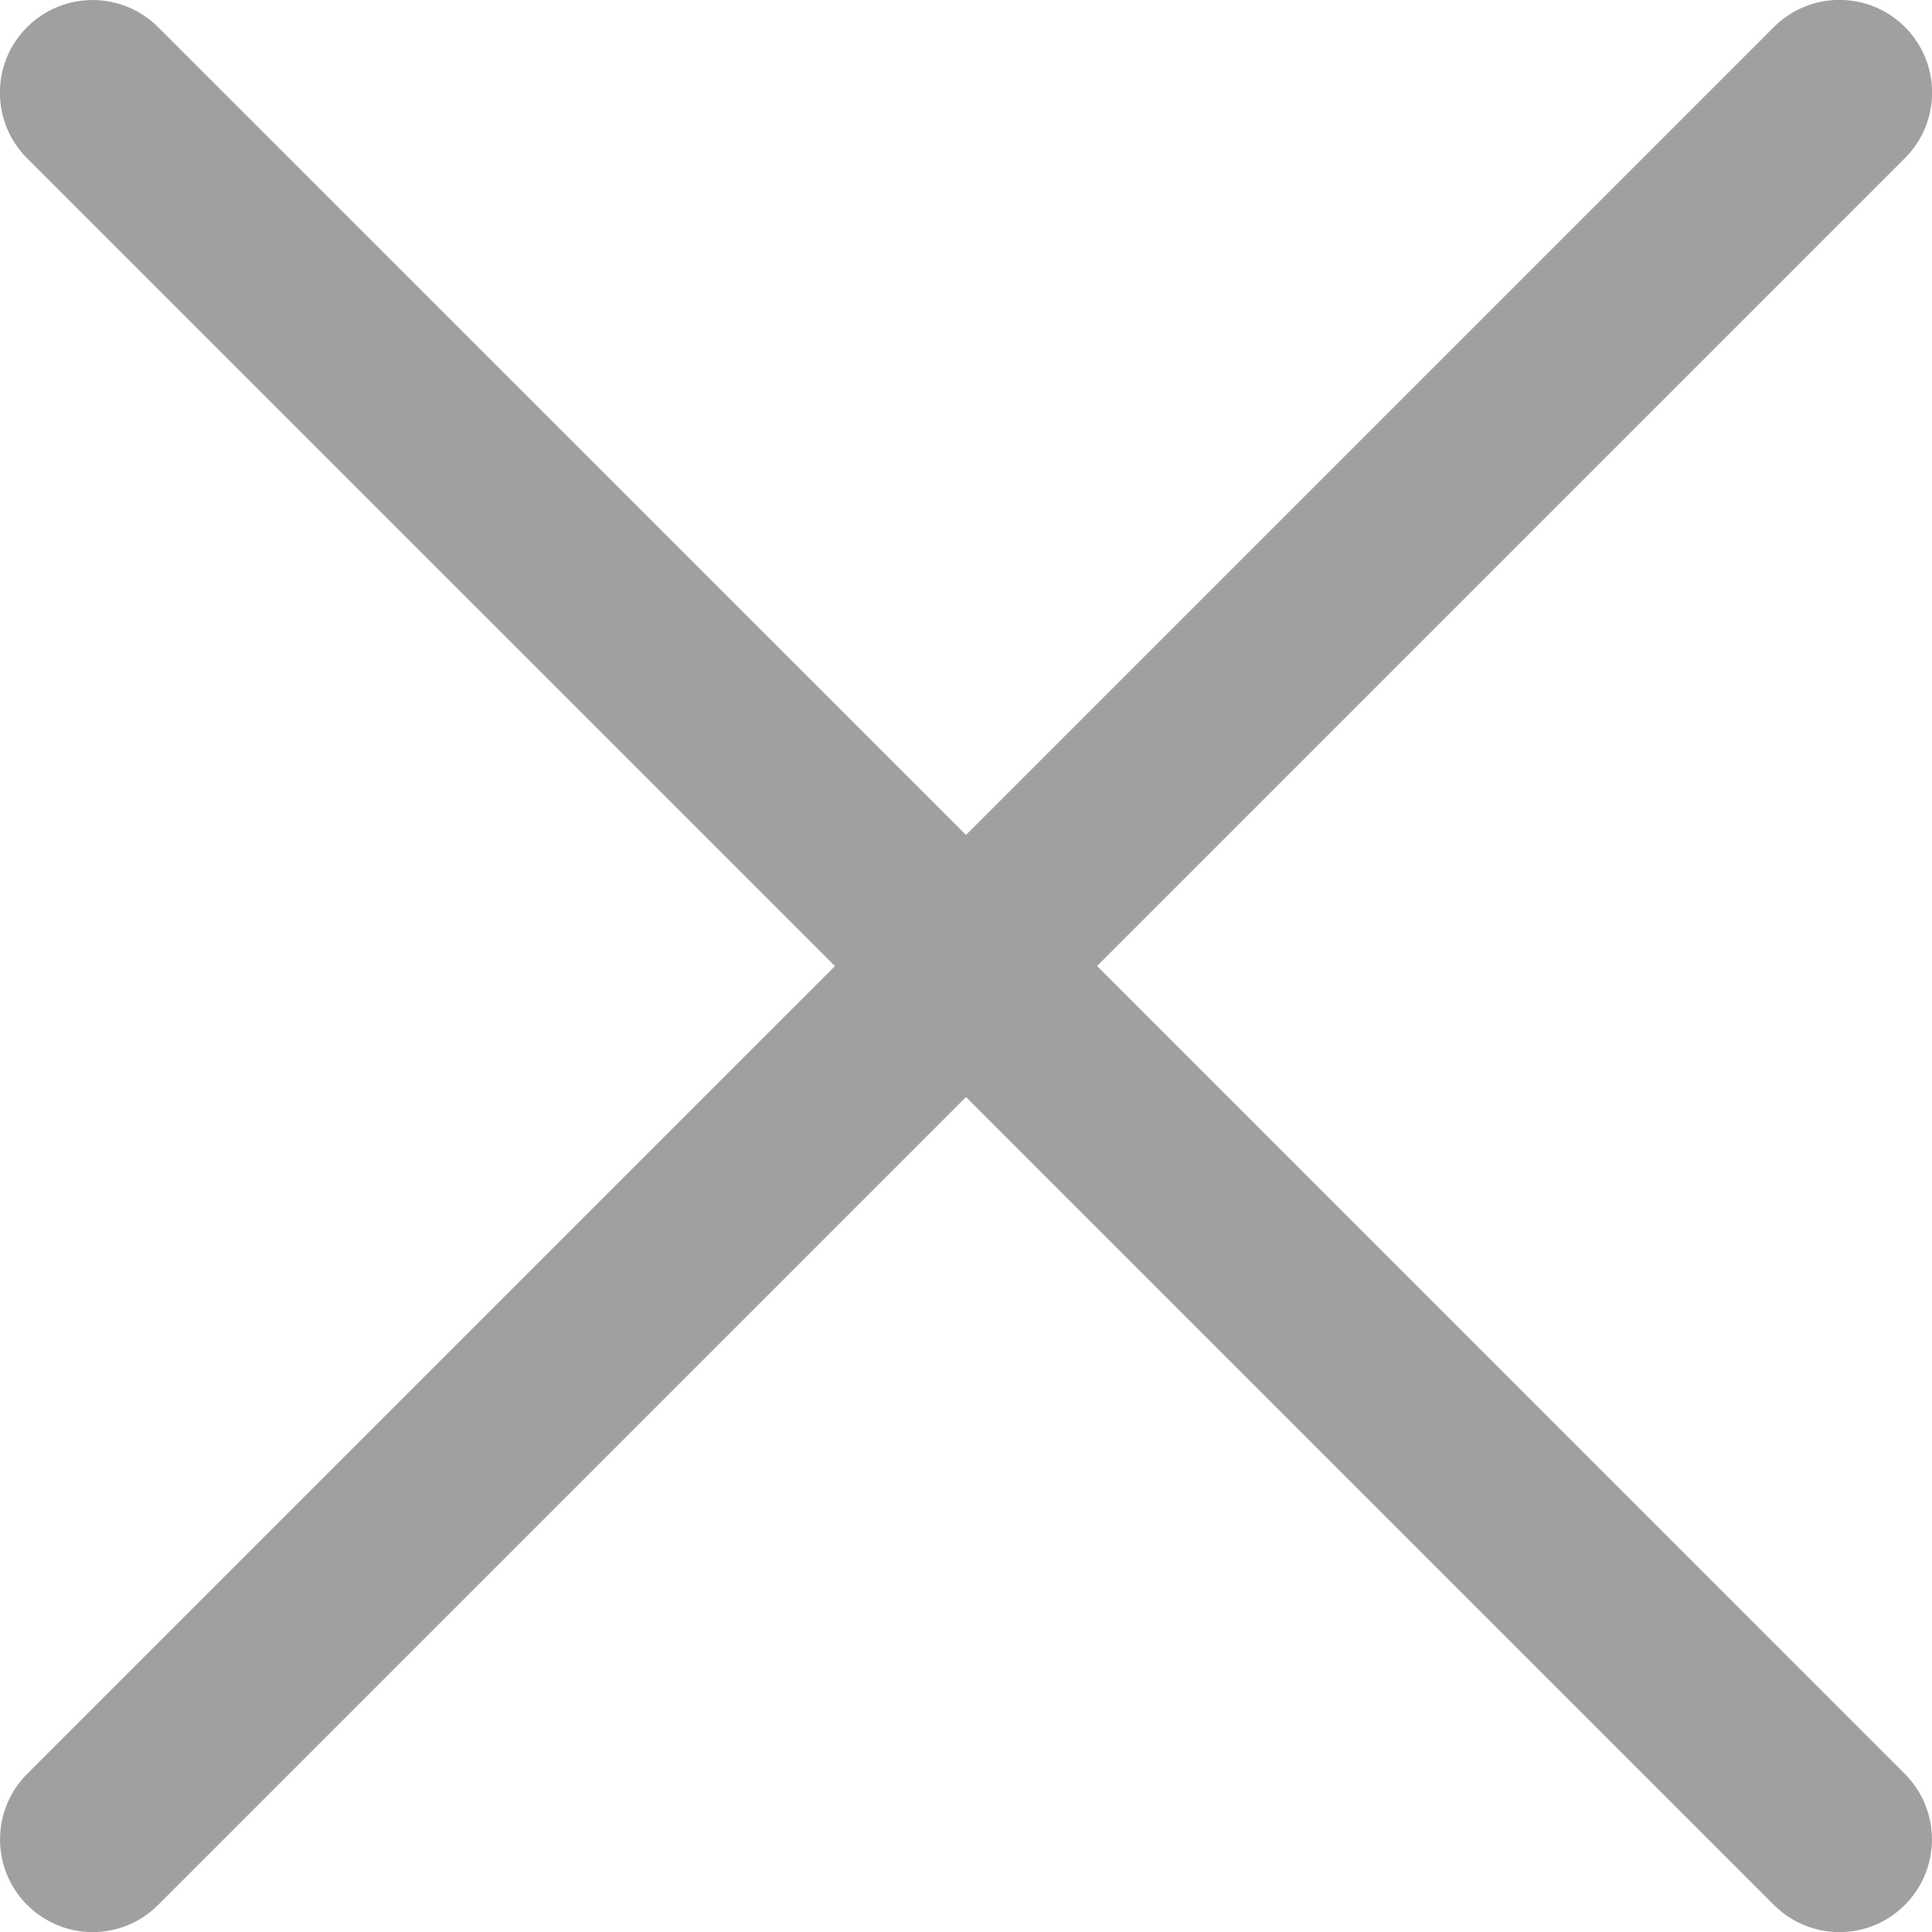 <?xml version="1.0" encoding="utf-8"?>
<!-- Generator: Adobe Illustrator 16.0.0, SVG Export Plug-In . SVG Version: 6.00 Build 0)  -->
<!DOCTYPE svg PUBLIC "-//W3C//DTD SVG 1.1//EN" "http://www.w3.org/Graphics/SVG/1.1/DTD/svg11.dtd">
<svg version="1.1" id="Layer_1" xmlns="http://www.w3.org/2000/svg" xmlns:xlink="http://www.w3.org/1999/xlink" x="0px" y="0px"
	 width="128px" height="128px" viewBox="0 0 128 128" enable-background="new 0 0 128 128" xml:space="preserve">
<path fill="#A0A0A0" d="M72.682,64l53.526-53.525c2.397-2.398,2.397-6.285,0-8.683s-6.284-2.397-8.683,0L64,55.318L10.475,1.801
	c-2.398-2.398-6.285-2.398-8.683,0c-2.397,2.396-2.397,6.284,0,8.682l53.526,53.525L1.8,117.525c-2.397,2.398-2.397,6.285,0,8.683
	c1.203,1.194,2.766,1.8,4.337,1.8c1.571,0,3.143-0.598,4.337-1.8L64,72.682l53.525,53.526c1.203,1.194,2.766,1.8,4.338,1.8
	c1.57,0,3.142-0.598,4.336-1.8c2.398-2.397,2.398-6.284,0-8.683L72.682,64z"/>
</svg>
